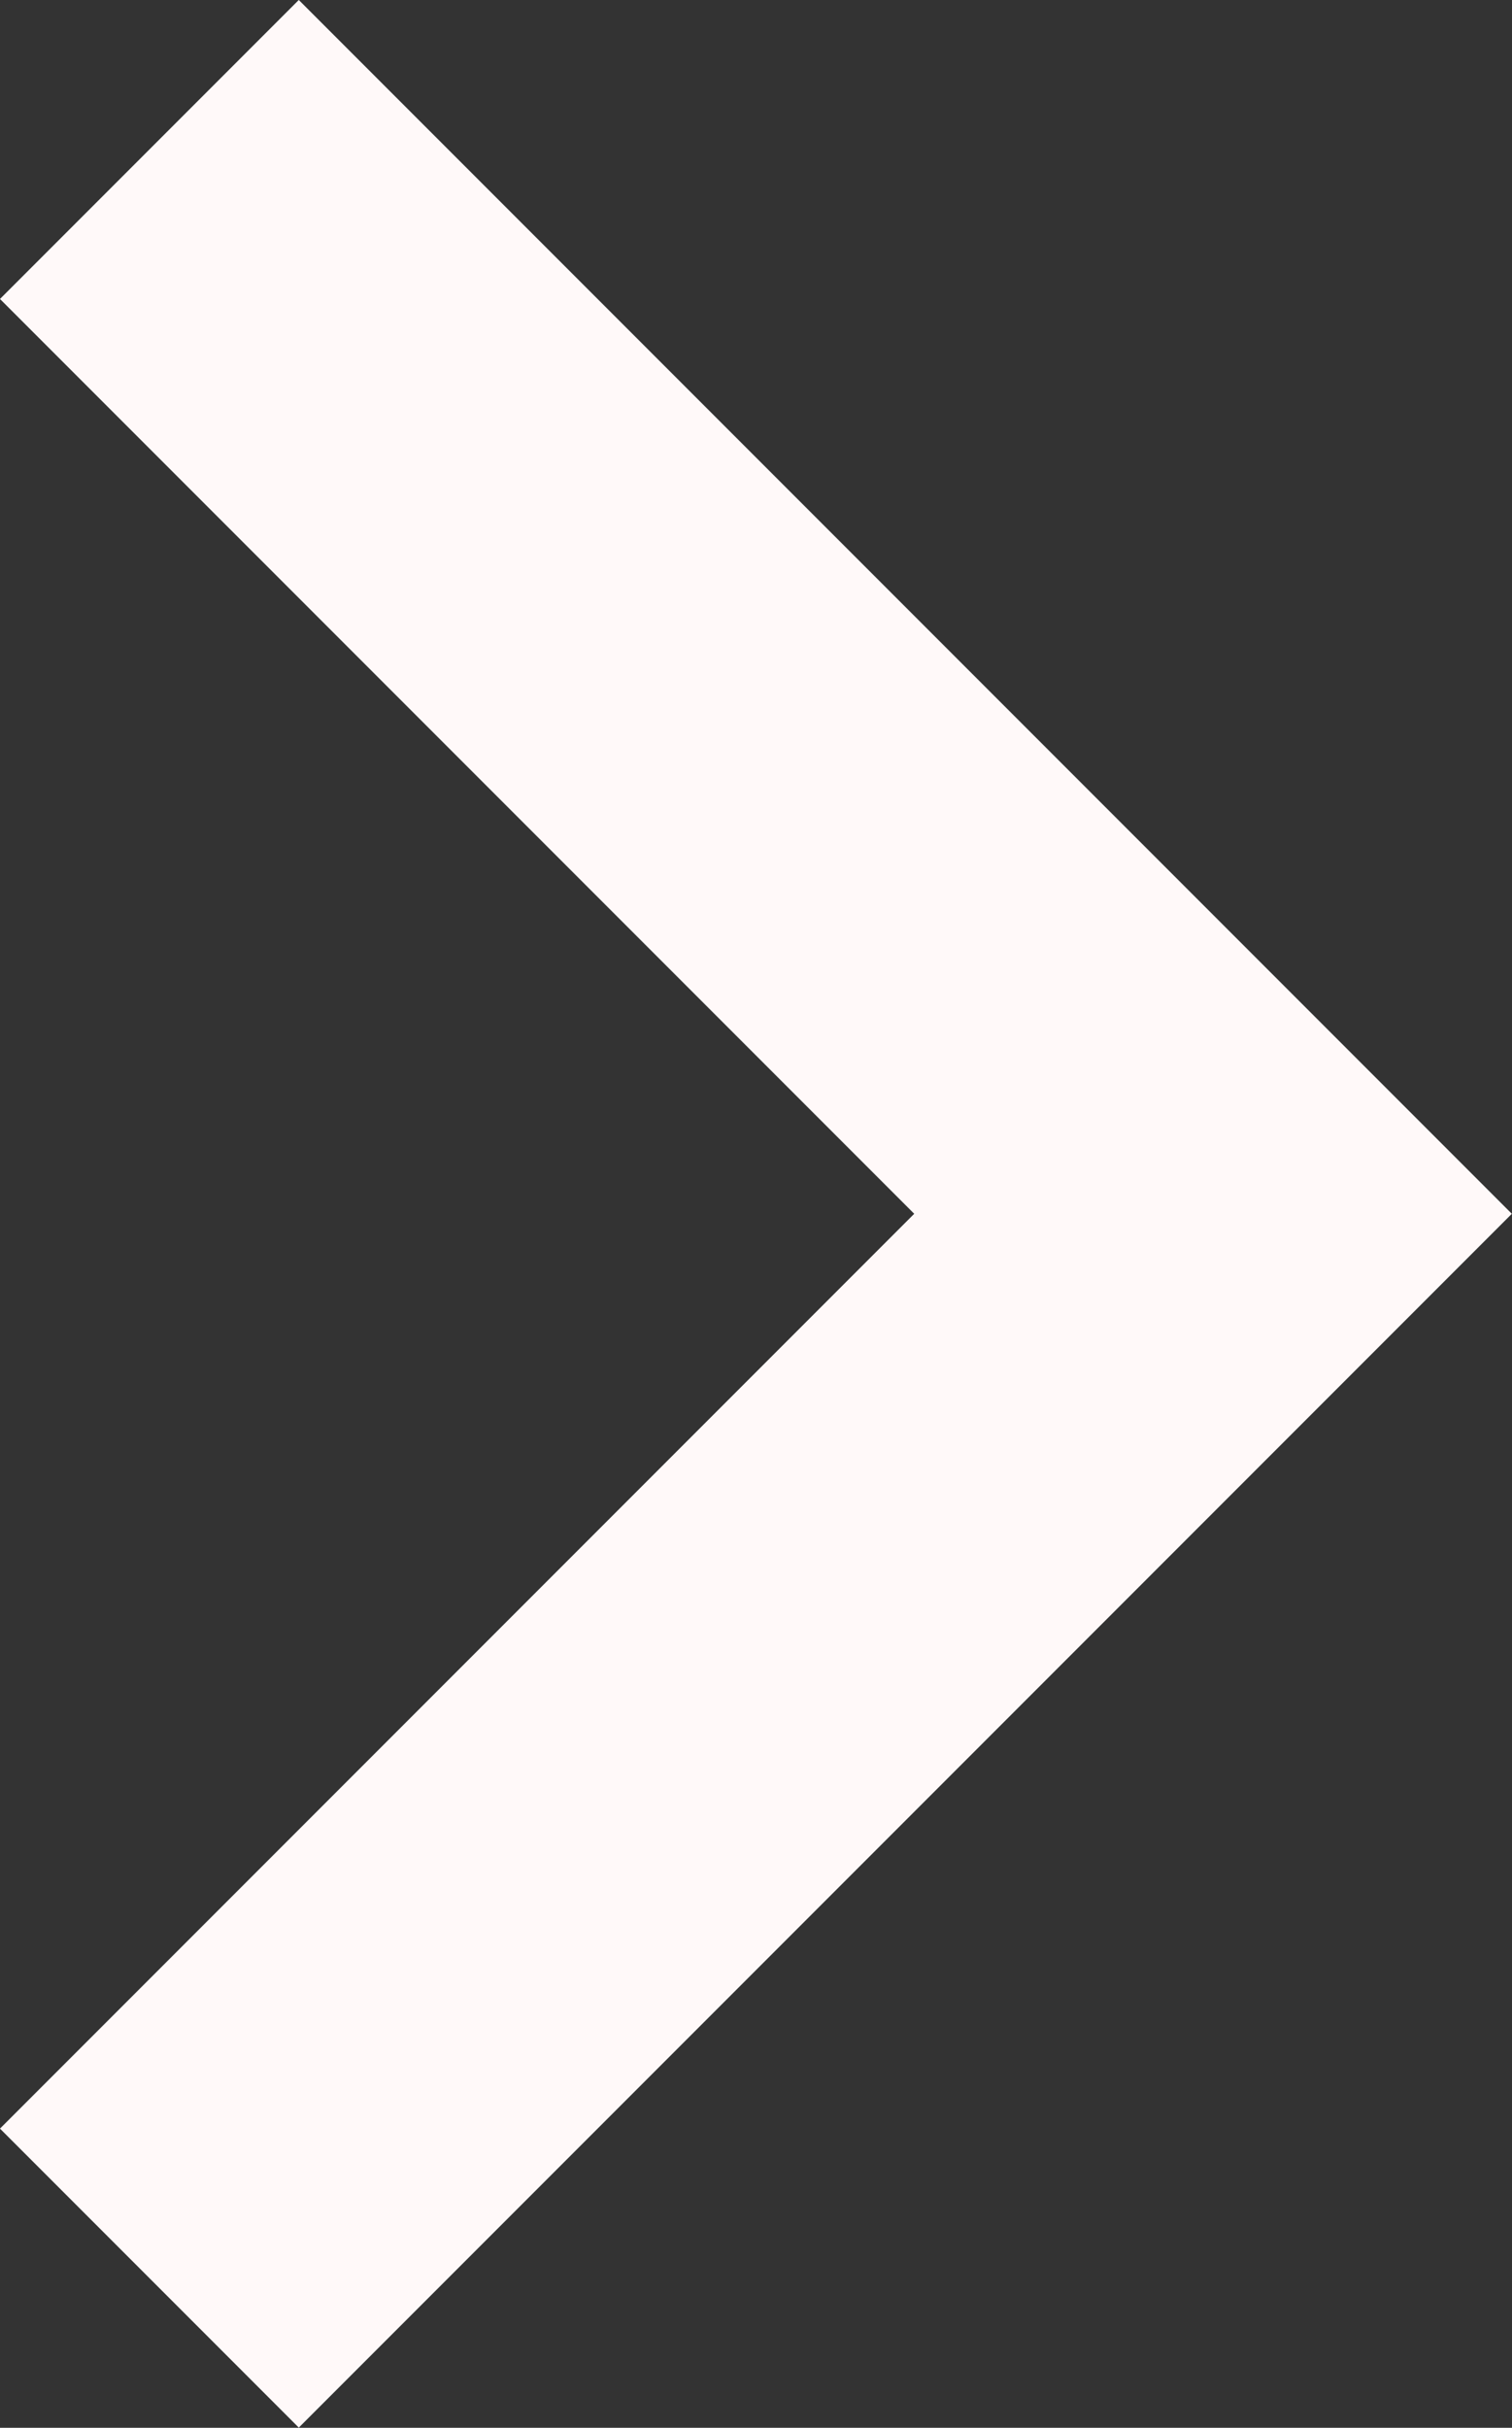 <svg height="11.483" viewBox="0 0 7.156 11.483" width="7.156" xmlns="http://www.w3.org/2000/svg"><rect x="0" y="0" width="7.156" height="11.483" fill="#333333" stroke="none"/><path d="m1392.515 29.424 5.034 5.034-5.034 5.034" fill="none" stroke="#fff9f9" stroke-width="2" transform="translate(-1391.808 -28.717)"/></svg>